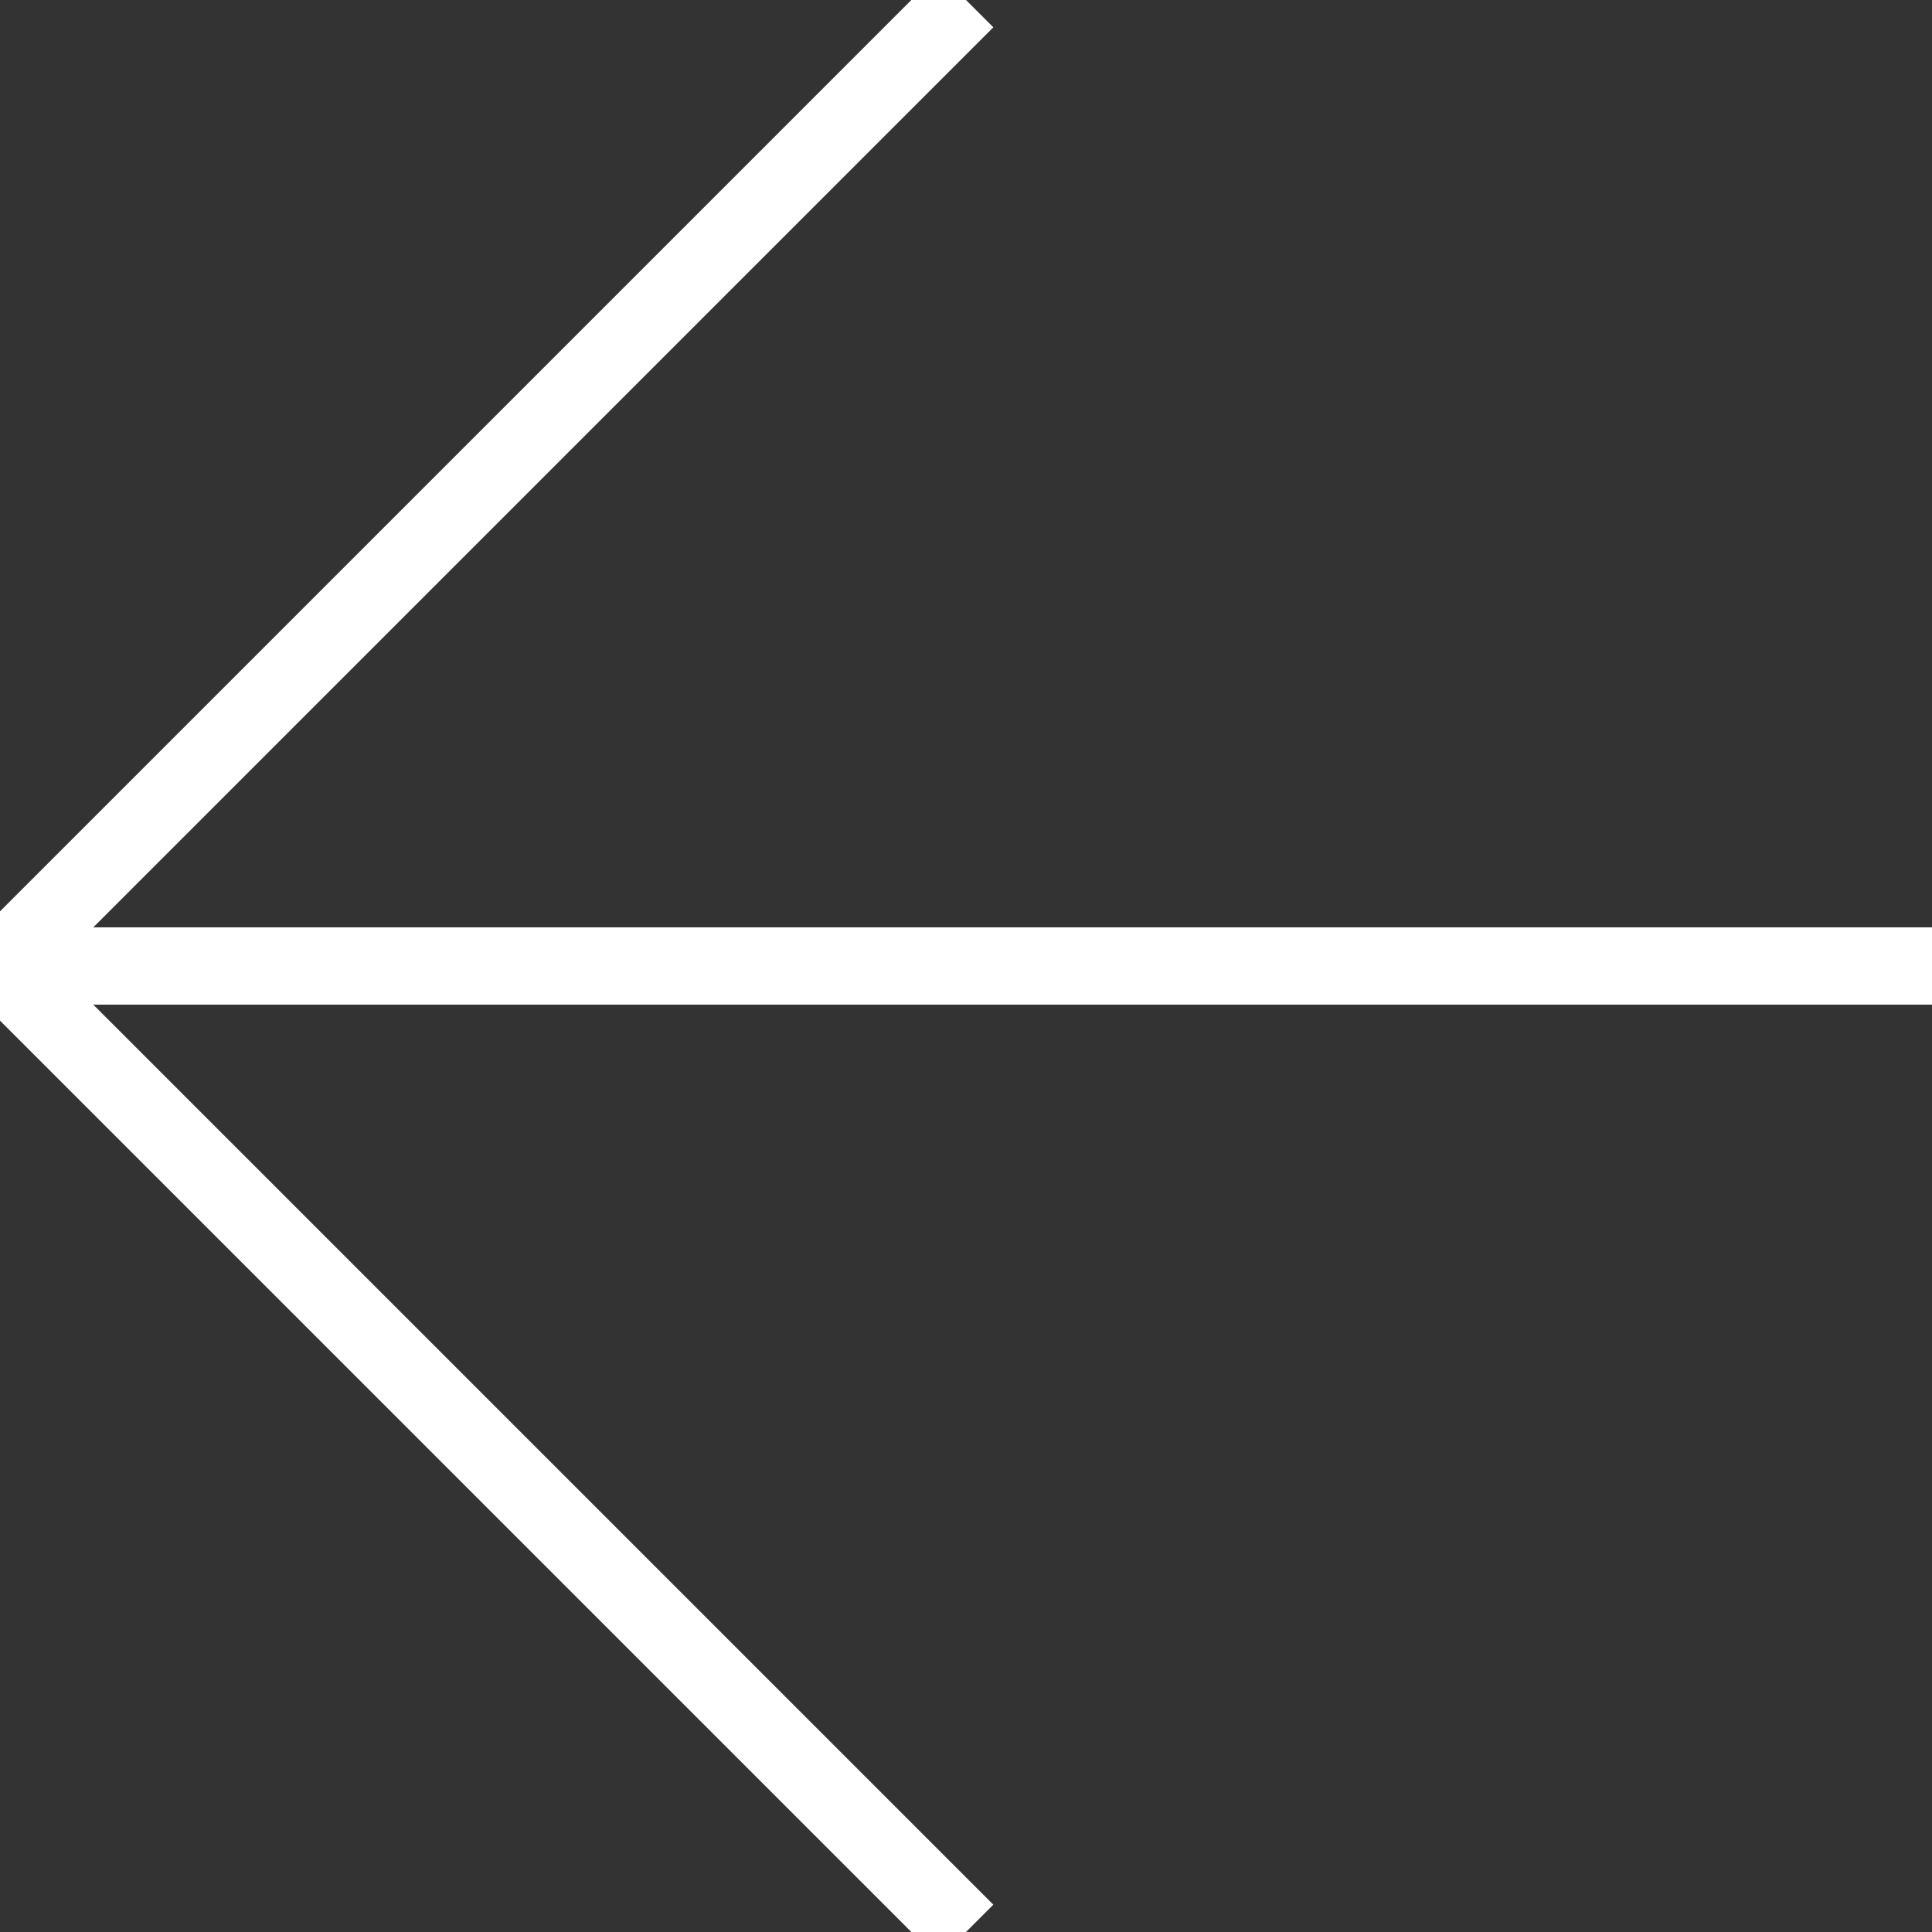 <?xml version="1.0" standalone="no"?>
<!DOCTYPE svg PUBLIC "-//W3C//DTD SVG 1.1//EN" "http://www.w3.org/Graphics/SVG/1.1/DTD/svg11.dtd">
<svg width="50px" height="50px" version="1.1" xmlns="http://www.w3.org/2000/svg">
<rect width="100%" height="100%" fill="#333333" stroke="none"/>
<line x1="25" y1="0" x2="0" y2="25" style="stroke:rgb(255,255,255);stroke-width:2"></line>
<line x1="0" y1="25" x2="25" y2="50" style="stroke:rgb(255,255,255);stroke-width:2"></line>
<line x1="0" y1="25" x2="50" y2="25" style="stroke:rgb(255,255,255);stroke-width:2"></line>
</svg>
